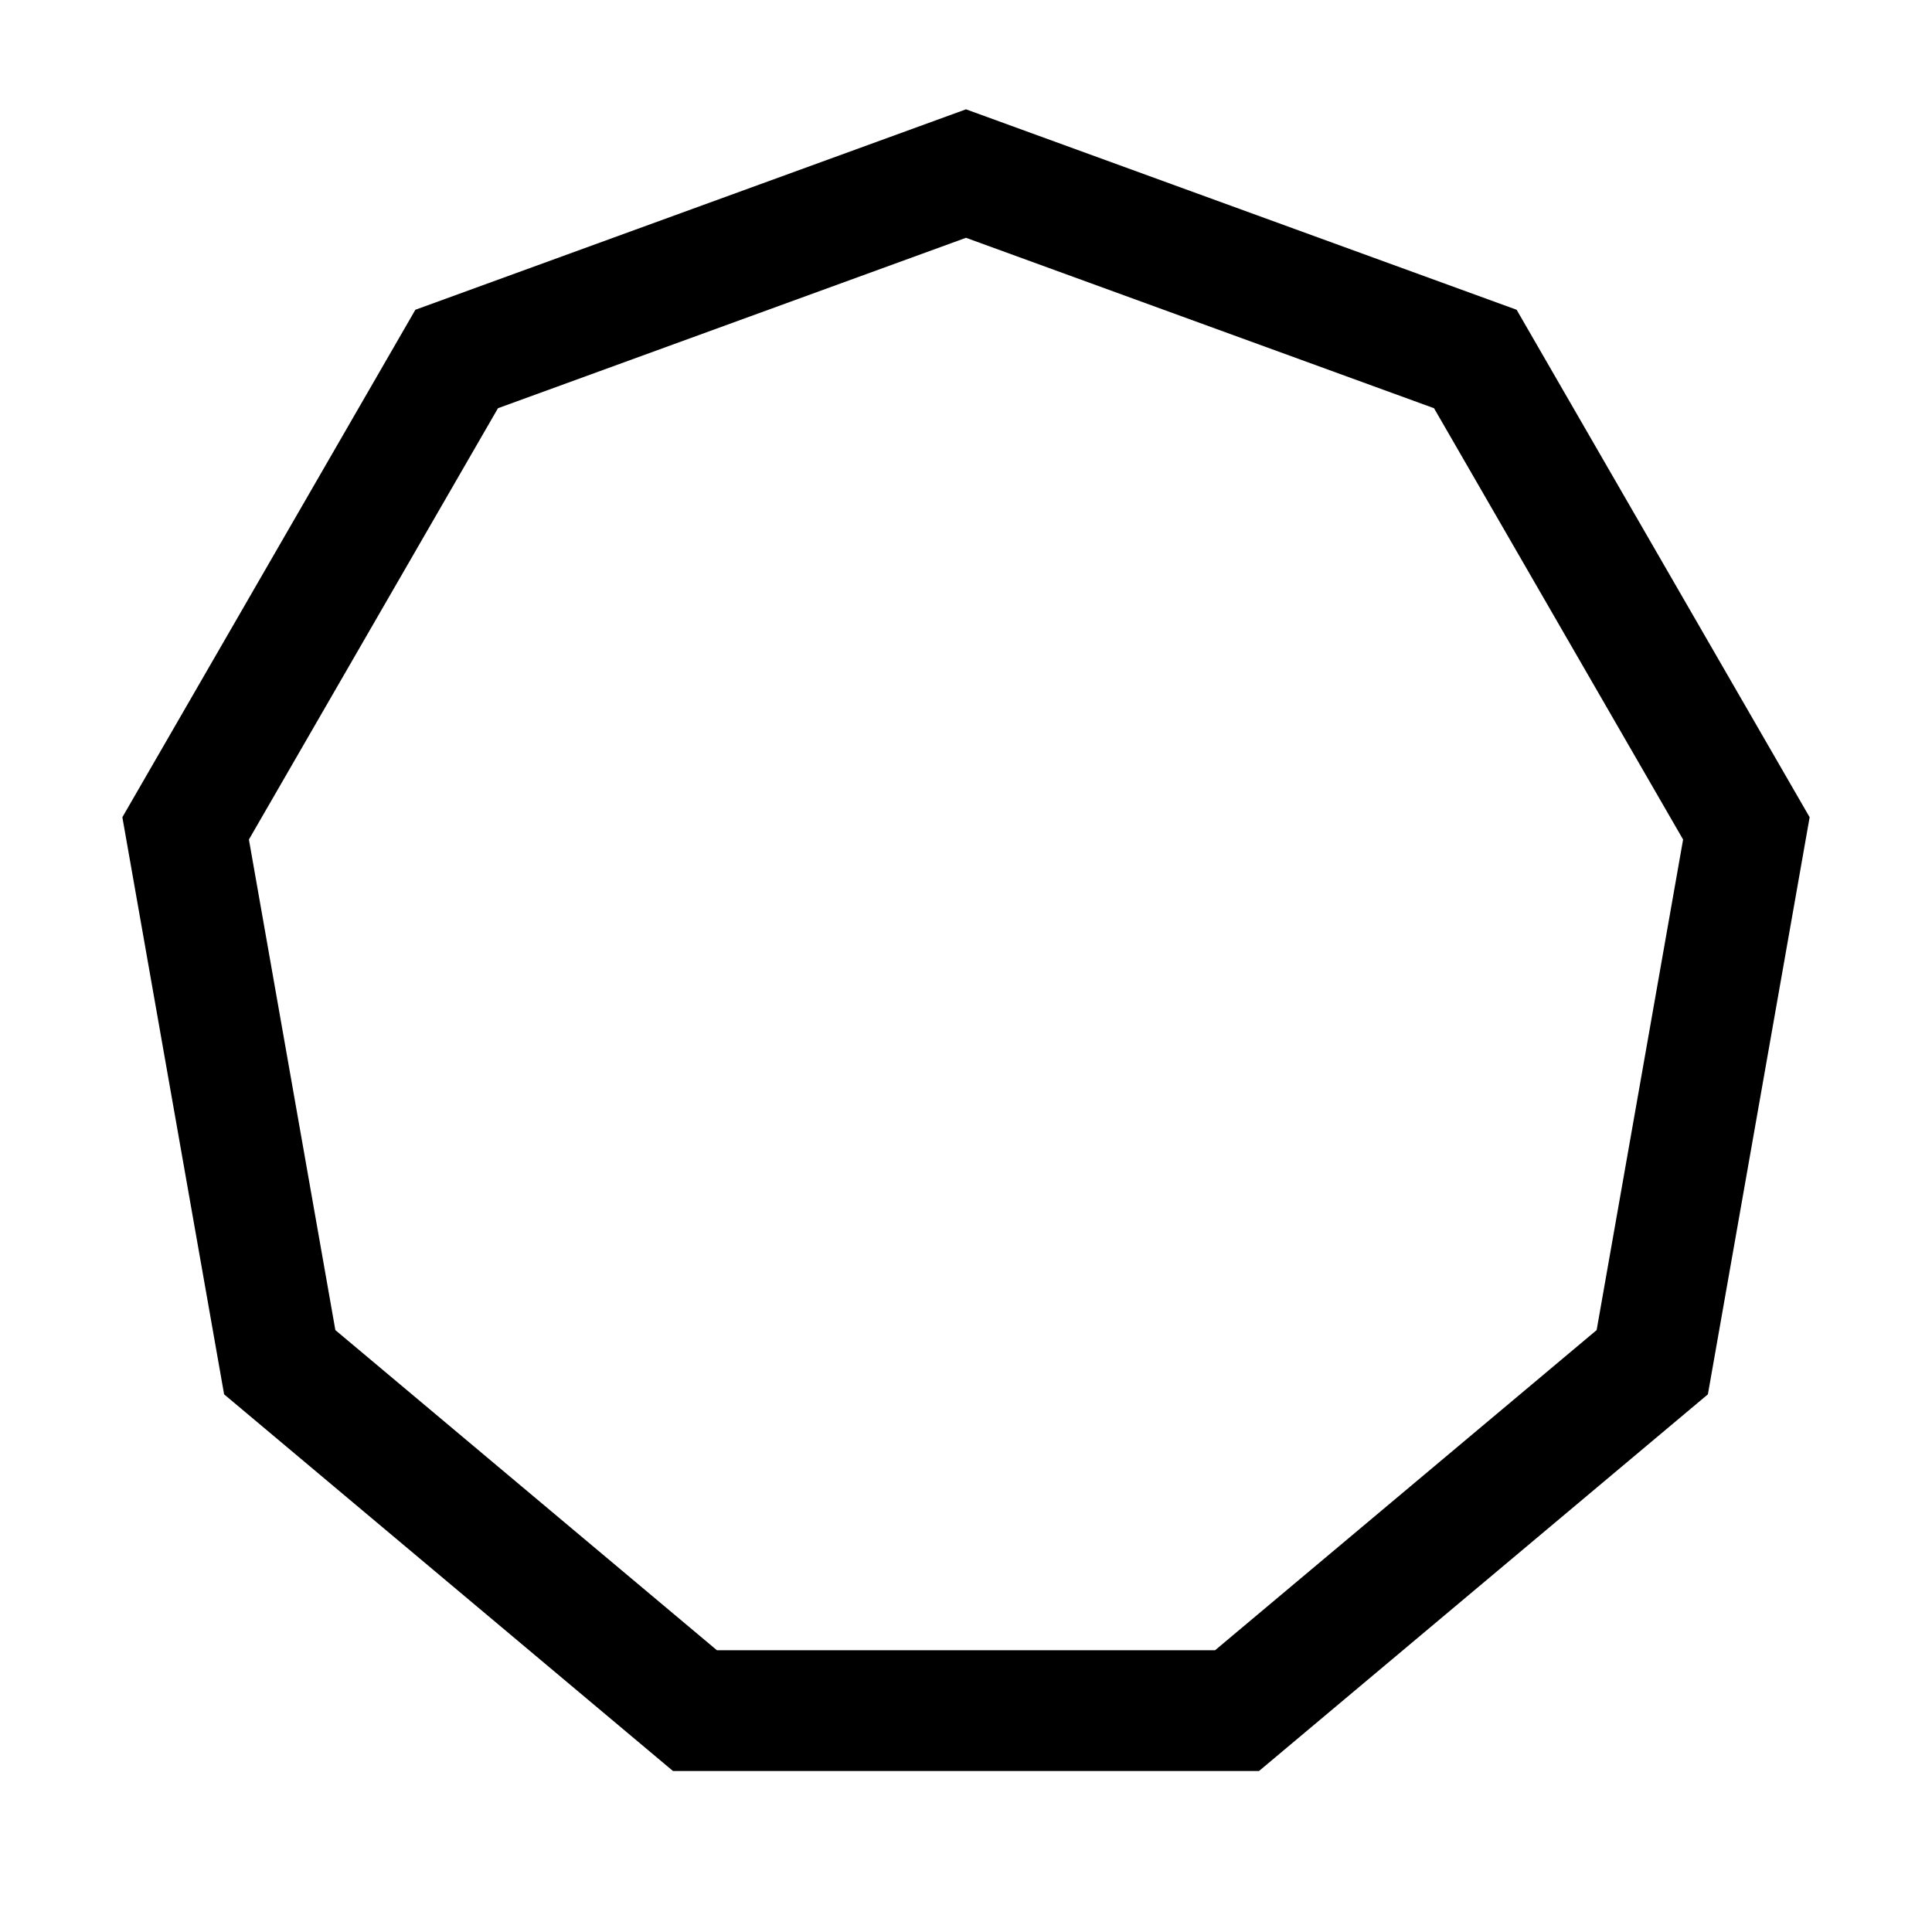 <svg width="24" height="24" viewBox="0 0 24 24" fill="none" xmlns="http://www.w3.org/2000/svg">
<path d="M12 2.954L17.814 5.071L20.908 10.429L19.834 16.523L15.094 20.5H8.906L4.166 16.523L3.092 10.429L6.186 5.071L12 2.954ZM12 1.358L5.16 3.848L1.52 10.152L2.784 17.321L8.36 22H15.64L21.216 17.321L22.48 10.152L18.84 3.848L12 1.358Z" fill="black"/>
</svg>
